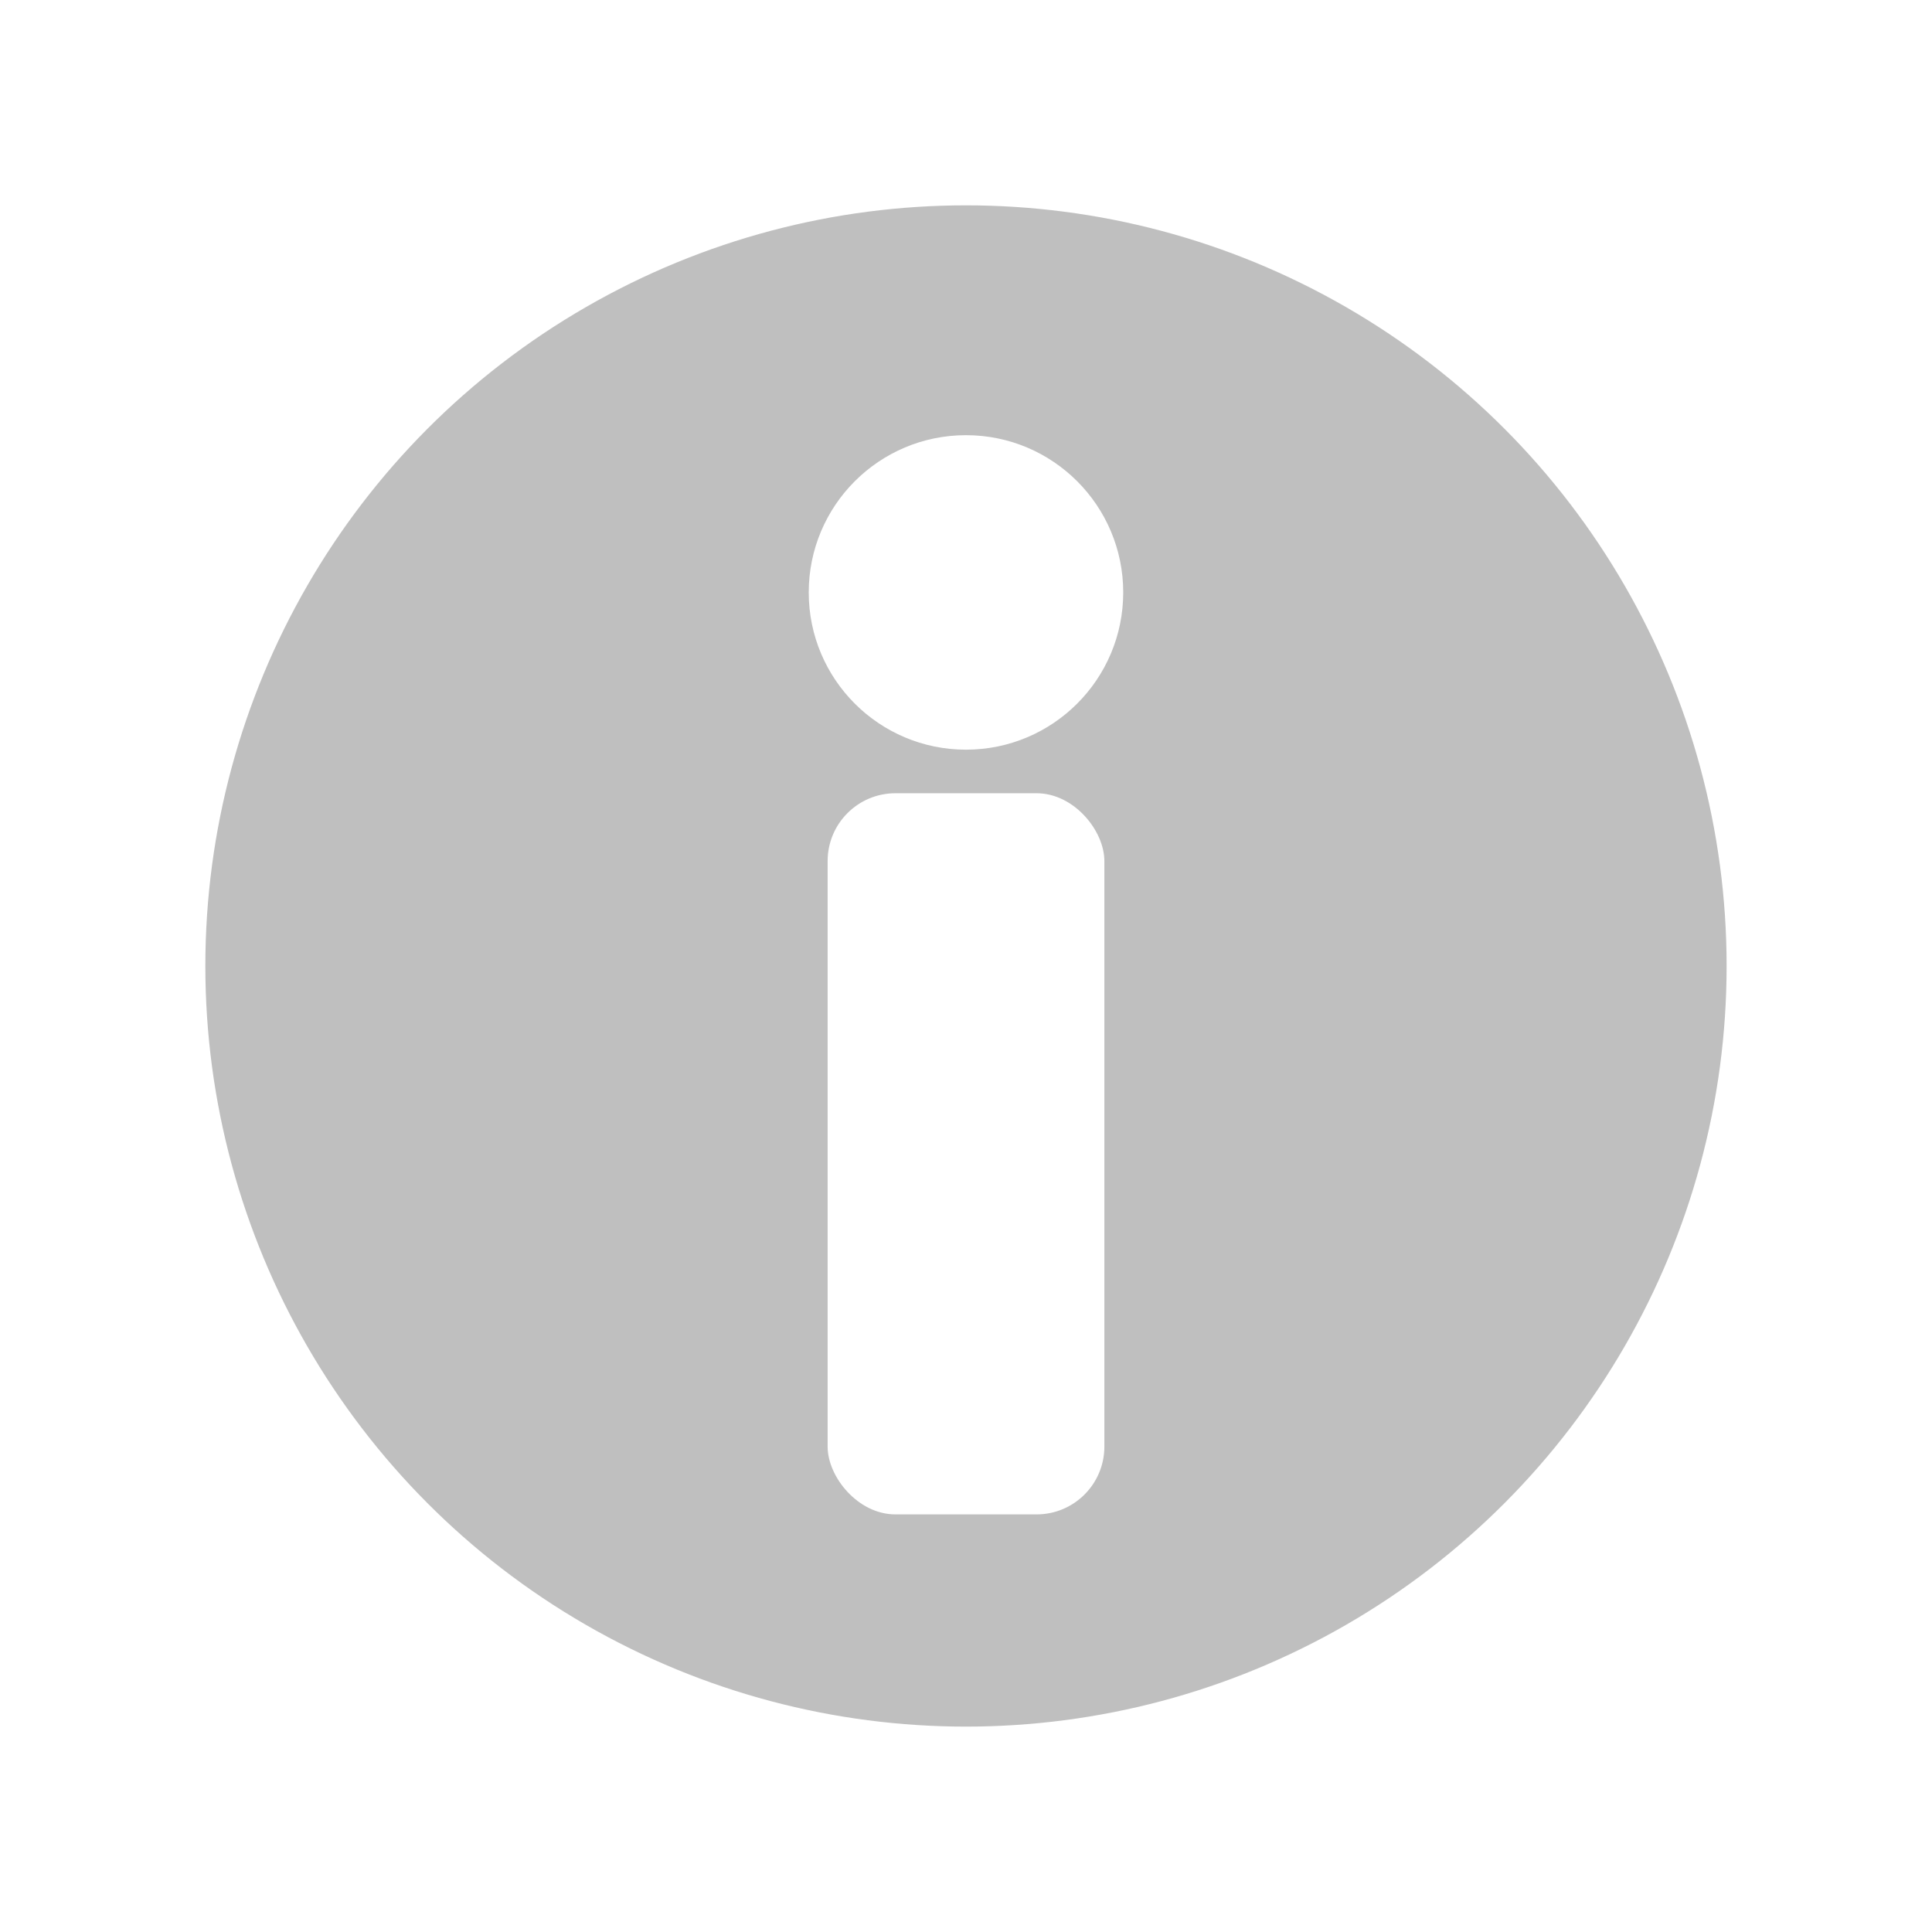 <?xml version="1.0" encoding="UTF-8" standalone="no"?>
<!-- Created with Inkscape (http://www.inkscape.org/) -->

<svg
   xmlns:dc="http://purl.org/dc/elements/1.1/"
   xmlns:cc="http://creativecommons.org/ns#"
   xmlns:rdf="http://www.w3.org/1999/02/22-rdf-syntax-ns#"
   xmlns:svg="http://www.w3.org/2000/svg"
   xmlns="http://www.w3.org/2000/svg"
   xmlns:sodipodi="http://sodipodi.sourceforge.net/DTD/sodipodi-0.dtd"
   xmlns:inkscape="http://www.inkscape.org/namespaces/inkscape"
   width="43.543mm"
   height="43.543mm"
   viewBox="0 0 43.543 43.543"
   version="1.1"
   id="svg8"
   inkscape:version="0.92.0 r15299"
   sodipodi:docname="info.svg">
  <defs
     id="defs2">
    <filter
       style="color-interpolation-filters:sRGB"
       inkscape:label="Drop Shadow"
       id="filter4498">
      <feFlood
         flood-opacity="0.502"
         flood-color="rgb(0,0,0)"
         result="flood"
         id="feFlood4488" />
      <feComposite
         in="flood"
         in2="SourceGraphic"
         operator="in"
         result="composite1"
         id="feComposite4490" />
      <feGaussianBlur
         in="composite1"
         stdDeviation="1.87"
         result="blur"
         id="feGaussianBlur4492" />
      <feOffset
         dx="0"
         dy="0"
         result="offset"
         id="feOffset4494" />
      <feComposite
         in="SourceGraphic"
         in2="offset"
         operator="over"
         result="composite2"
         id="feComposite4496" />
    </filter>
  </defs>
  <sodipodi:namedview
     id="base"
     pagecolor="#ffffff"
     bordercolor="#666666"
     borderopacity="1.0"
     inkscape:pageopacity="0.0"
     inkscape:pageshadow="2"
     inkscape:zoom="2.8"
     inkscape:cx="71.291977"
     inkscape:cy="48.64388"
     inkscape:document-units="mm"
     inkscape:current-layer="text4500"
     showgrid="false"
     fit-margin-top="0"
     fit-margin-left="0"
     fit-margin-right="0"
     fit-margin-bottom="0" />
  <g
     inkscape:label="Layer 1"
     inkscape:groupmode="layer"
     id="layer1"
     transform="translate(-22.074,-36.348)">
    <circle
       style="opacity:1;fill:#000000;fill-opacity:0.251;fill-rule:nonzero;stroke:#ffffff;stroke-width:2;stroke-linecap:butt;stroke-linejoin:round;stroke-miterlimit:10;stroke-dasharray:none;stroke-dashoffset:0;stroke-opacity:1;filter:url(#filter4498)"
       id="path4485"
       cx="43.845"
       cy="58.119"
       r="18.143" />
    <g
       aria-label="HD"
       style="font-style:normal;font-weight:normal;font-size:10.583px;line-height:6.615px;font-family:Sans;letter-spacing:0px;word-spacing:0px;fill:#808080;fill-opacity:1;stroke:#ffffff;stroke-width:2;stroke-linecap:round;stroke-linejoin:miter;stroke-miterlimit:4;stroke-dasharray:none;stroke-opacity:1;paint-order:stroke markers fill"
       id="text4500">
      <rect
         style="opacity:1;fill:#ffffff;fill-opacity:1;fill-rule:nonzero;stroke:none;stroke-width:0.616;stroke-linecap:round;stroke-linejoin:miter;stroke-miterlimit:4;stroke-dasharray:none;stroke-dashoffset:0;stroke-opacity:1;paint-order:stroke markers fill"
         id="rect4503"
         width="6.237"
         height="16.253"
         x="40.727"
         y="54.226"
         ry="1.528" />
      <circle
         style="opacity:1;fill:#ffffff;fill-opacity:1;fill-rule:nonzero;stroke:none;stroke-width:0.616;stroke-linecap:round;stroke-linejoin:miter;stroke-miterlimit:4;stroke-dasharray:none;stroke-dashoffset:0;stroke-opacity:1;paint-order:stroke markers fill"
         id="path4505"
         cx="43.845"
         cy="49.7"
         r="3.544" />
    </g>
  </g>
</svg>
